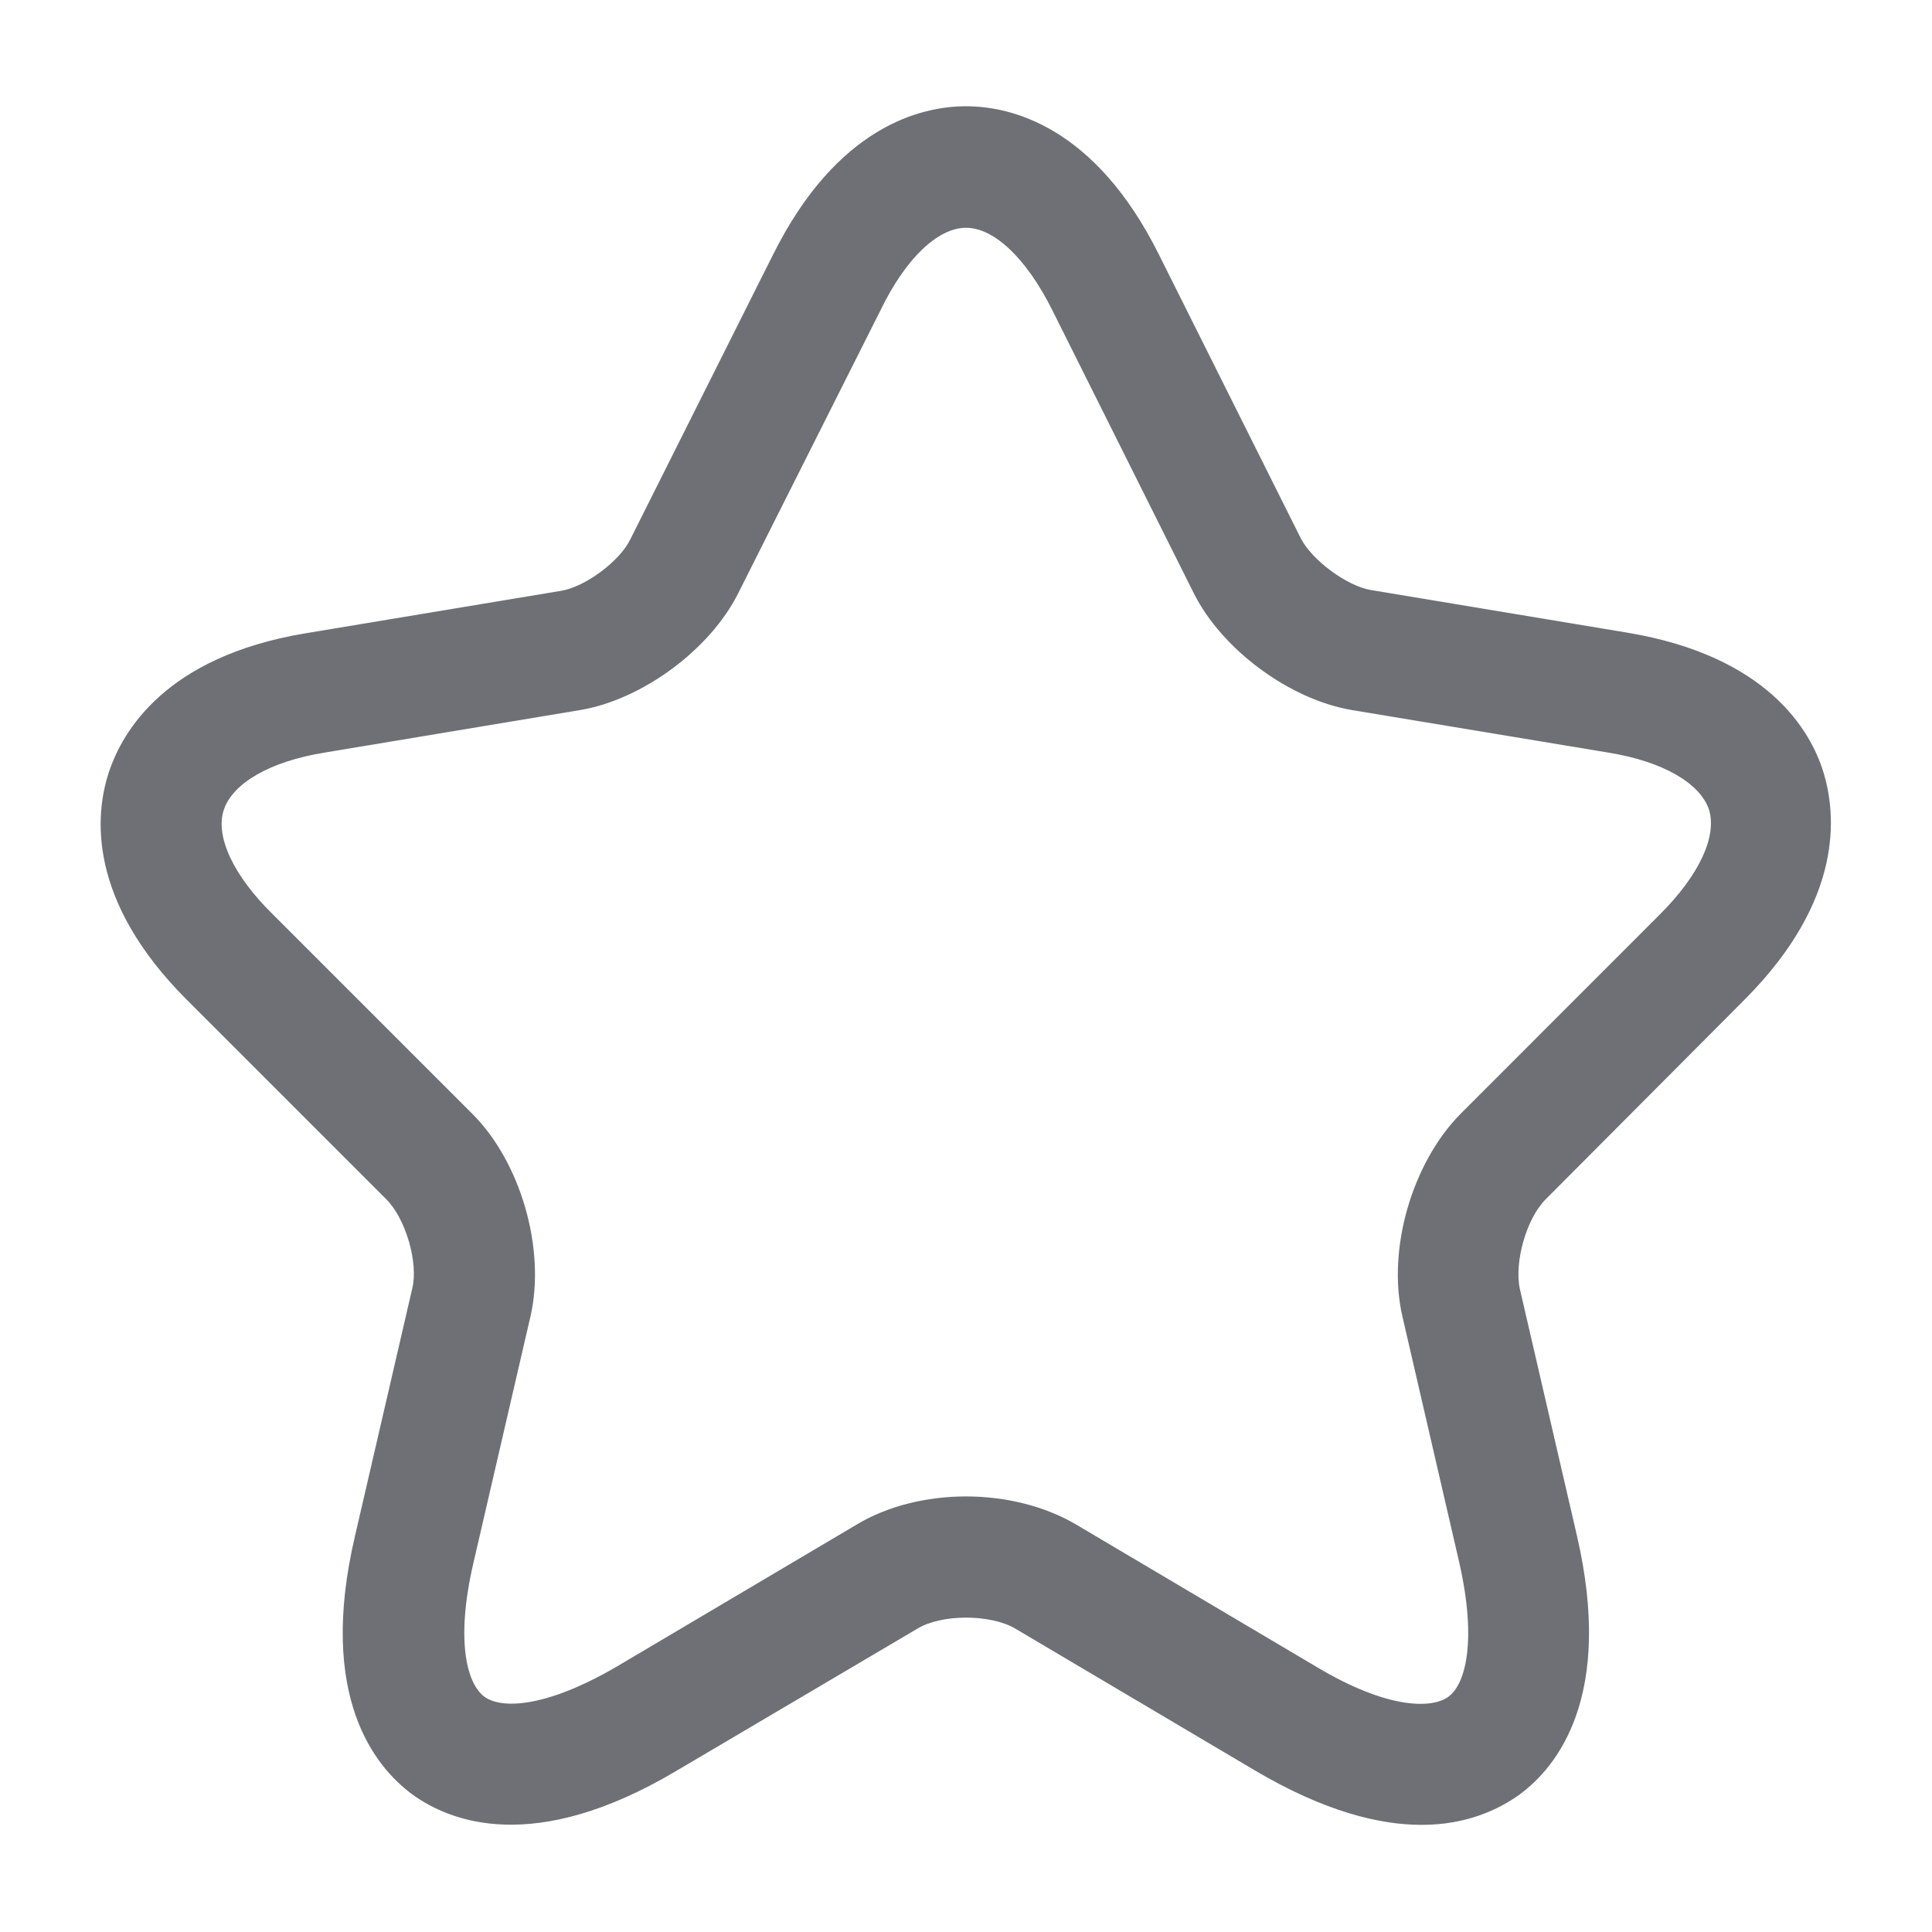 <svg width="20" height="20" viewBox="0 0 20 20" fill="none" xmlns="http://www.w3.org/2000/svg">
<path d="M14.717 18.891C14.275 18.891 13.709 18.75 13 18.333L10.508 16.858C10.25 16.708 9.75 16.708 9.5 16.858L7 18.333C5.525 19.208 4.659 18.858 4.267 18.575C3.884 18.291 3.284 17.566 3.675 15.9L4.267 13.341C4.334 13.075 4.2 12.616 4 12.416L1.934 10.35C0.9 9.316 0.984 8.433 1.125 8C1.267 7.566 1.717 6.8 3.15 6.558L5.809 6.116C6.059 6.075 6.417 5.808 6.525 5.583L8 2.641C8.667 1.3 9.542 1.1 10 1.1C10.459 1.1 11.334 1.3 12 2.641L13.467 5.575C13.584 5.8 13.942 6.066 14.192 6.108L16.85 6.55C18.292 6.791 18.742 7.558 18.875 7.991C19.009 8.425 19.092 9.308 18.067 10.341L16 12.416C15.8 12.616 15.675 13.066 15.733 13.341L16.325 15.9C16.709 17.566 16.117 18.291 15.733 18.575C15.525 18.725 15.192 18.891 14.717 18.891ZM10 15.491C10.409 15.491 10.817 15.591 11.142 15.783L13.633 17.258C14.358 17.691 14.817 17.691 14.992 17.566C15.167 17.441 15.292 17 15.108 16.183L14.517 13.625C14.358 12.933 14.617 12.041 15.117 11.533L17.183 9.466C17.592 9.058 17.775 8.658 17.692 8.383C17.6 8.108 17.217 7.883 16.65 7.791L13.992 7.35C13.35 7.241 12.65 6.725 12.358 6.141L10.892 3.208C10.625 2.675 10.292 2.358 10 2.358C9.709 2.358 9.375 2.675 9.117 3.208L7.642 6.141C7.35 6.725 6.65 7.241 6.009 7.35L3.359 7.791C2.792 7.883 2.409 8.108 2.317 8.383C2.225 8.658 2.417 9.066 2.825 9.466L4.892 11.533C5.392 12.033 5.65 12.933 5.492 13.625L4.9 16.183C4.709 17.008 4.842 17.441 5.017 17.566C5.192 17.691 5.642 17.683 6.375 17.258L8.867 15.783C9.184 15.591 9.592 15.491 10 15.491Z" fill="#6F7076"/>
</svg>
